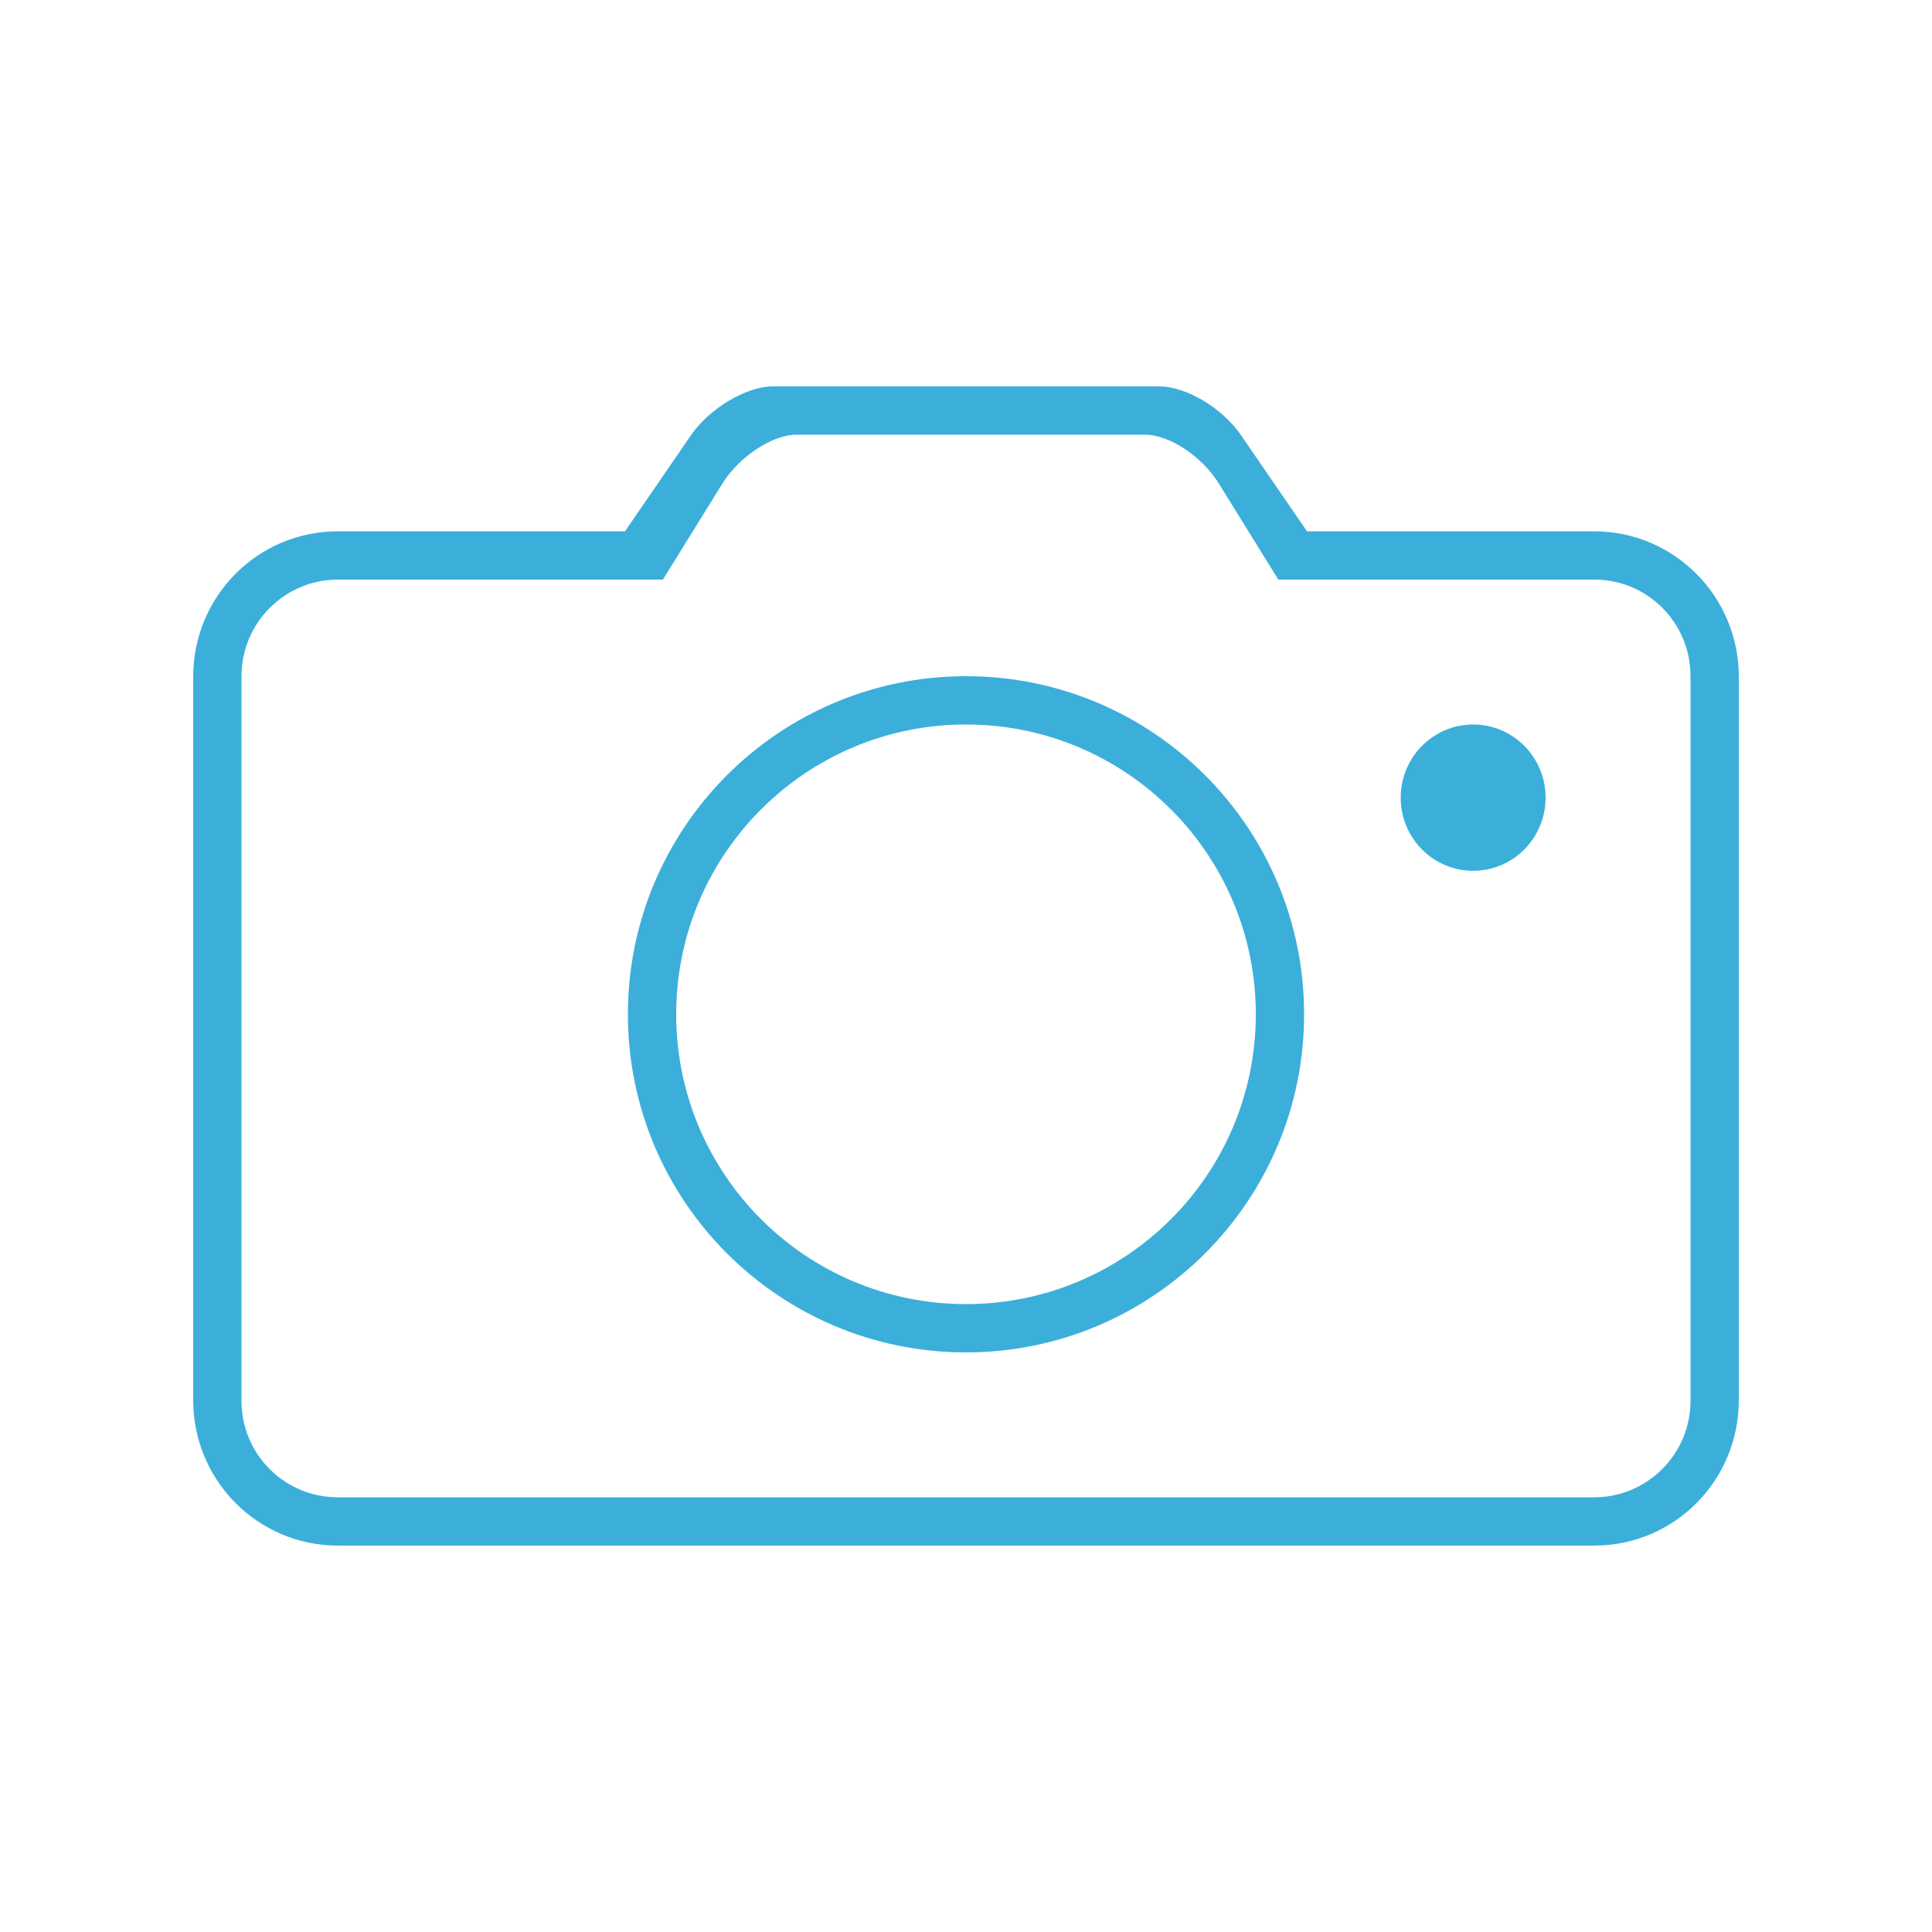 <?xml version="1.0" encoding="UTF-8" standalone="no"?>
<svg width="40px" height="40px" viewBox="0 0 40 40" version="1.1" xmlns="http://www.w3.org/2000/svg" xmlns:xlink="http://www.w3.org/1999/xlink" xmlns:sketch="http://www.bohemiancoding.com/sketch/ns">
    <!-- Generator: Sketch 3.2.2 (9983) - http://www.bohemiancoding.com/sketch -->
    <title>snapshot_active</title>
    <desc>Created with Sketch.</desc>
    <defs></defs>
    <g id="save-svg" stroke="none" stroke-width="1" fill="none" fill-rule="evenodd" sketch:type="MSPage">
        <g id="snapshot_active" sketch:type="MSArtboardGroup">
            <g id="icon_snapshot-fill" sketch:type="MSLayerGroup">
                <rect id="Padding-5" sketch:type="MSShapeGroup" x="0" y="0" width="40" height="40"></rect>
                <path d="M13.725,12 L6.992,12 C5.898,12 5,12.894 5,13.997 L5,29.003 C5,30.109 5.892,31 6.992,31 L33.008,31 C34.102,31 35,30.106 35,29.003 L35,13.997 C35,12.891 34.108,12 33.008,12 L26.467,12 C26.465,11.997 26.463,11.994 26.461,11.991 L25.233,10.009 C24.882,9.443 24.206,9 23.709,9 L16.482,9 C15.995,9 15.304,9.452 14.958,10.009 L13.73,11.991 C13.728,11.994 13.727,11.997 13.725,12 L13.725,12 Z M12.94,11 L6.996,11 C5.334,11 4,12.347 4,14.009 L4,28.991 C4,30.654 5.341,32 6.996,32 L33.004,32 C34.666,32 36,30.653 36,28.991 L36,14.009 C36,12.346 34.659,11 33.004,11 L27.06,11 C27.058,10.997 27.056,10.994 27.054,10.991 L25.693,9.009 C25.305,8.443 24.554,8 24.005,8 L15.995,8 C15.456,8 14.69,8.452 14.307,9.009 L12.946,10.991 C12.944,10.994 12.942,10.997 12.94,11 L12.94,11 Z M20,28 C23.866,28 27,24.866 27,21 C27,17.134 23.866,14 20,14 C16.134,14 13,17.134 13,21 C13,24.866 16.134,28 20,28 Z M20,27 C23.314,27 26,24.314 26,21 C26,17.686 23.314,15 20,15 C16.686,15 14,17.686 14,21 C14,24.314 16.686,27 20,27 Z M30.5,18.029 C31.328,18.029 32,17.351 32,16.515 C32,15.678 31.328,15 30.5,15 C29.672,15 29,15.678 29,16.515 C29,17.351 29.672,18.029 30.5,18.029 Z" id="Rectangle-98" fill="#3BAFDA" sketch:type="MSShapeGroup"></path>
            </g>
        </g>
    </g>
</svg>